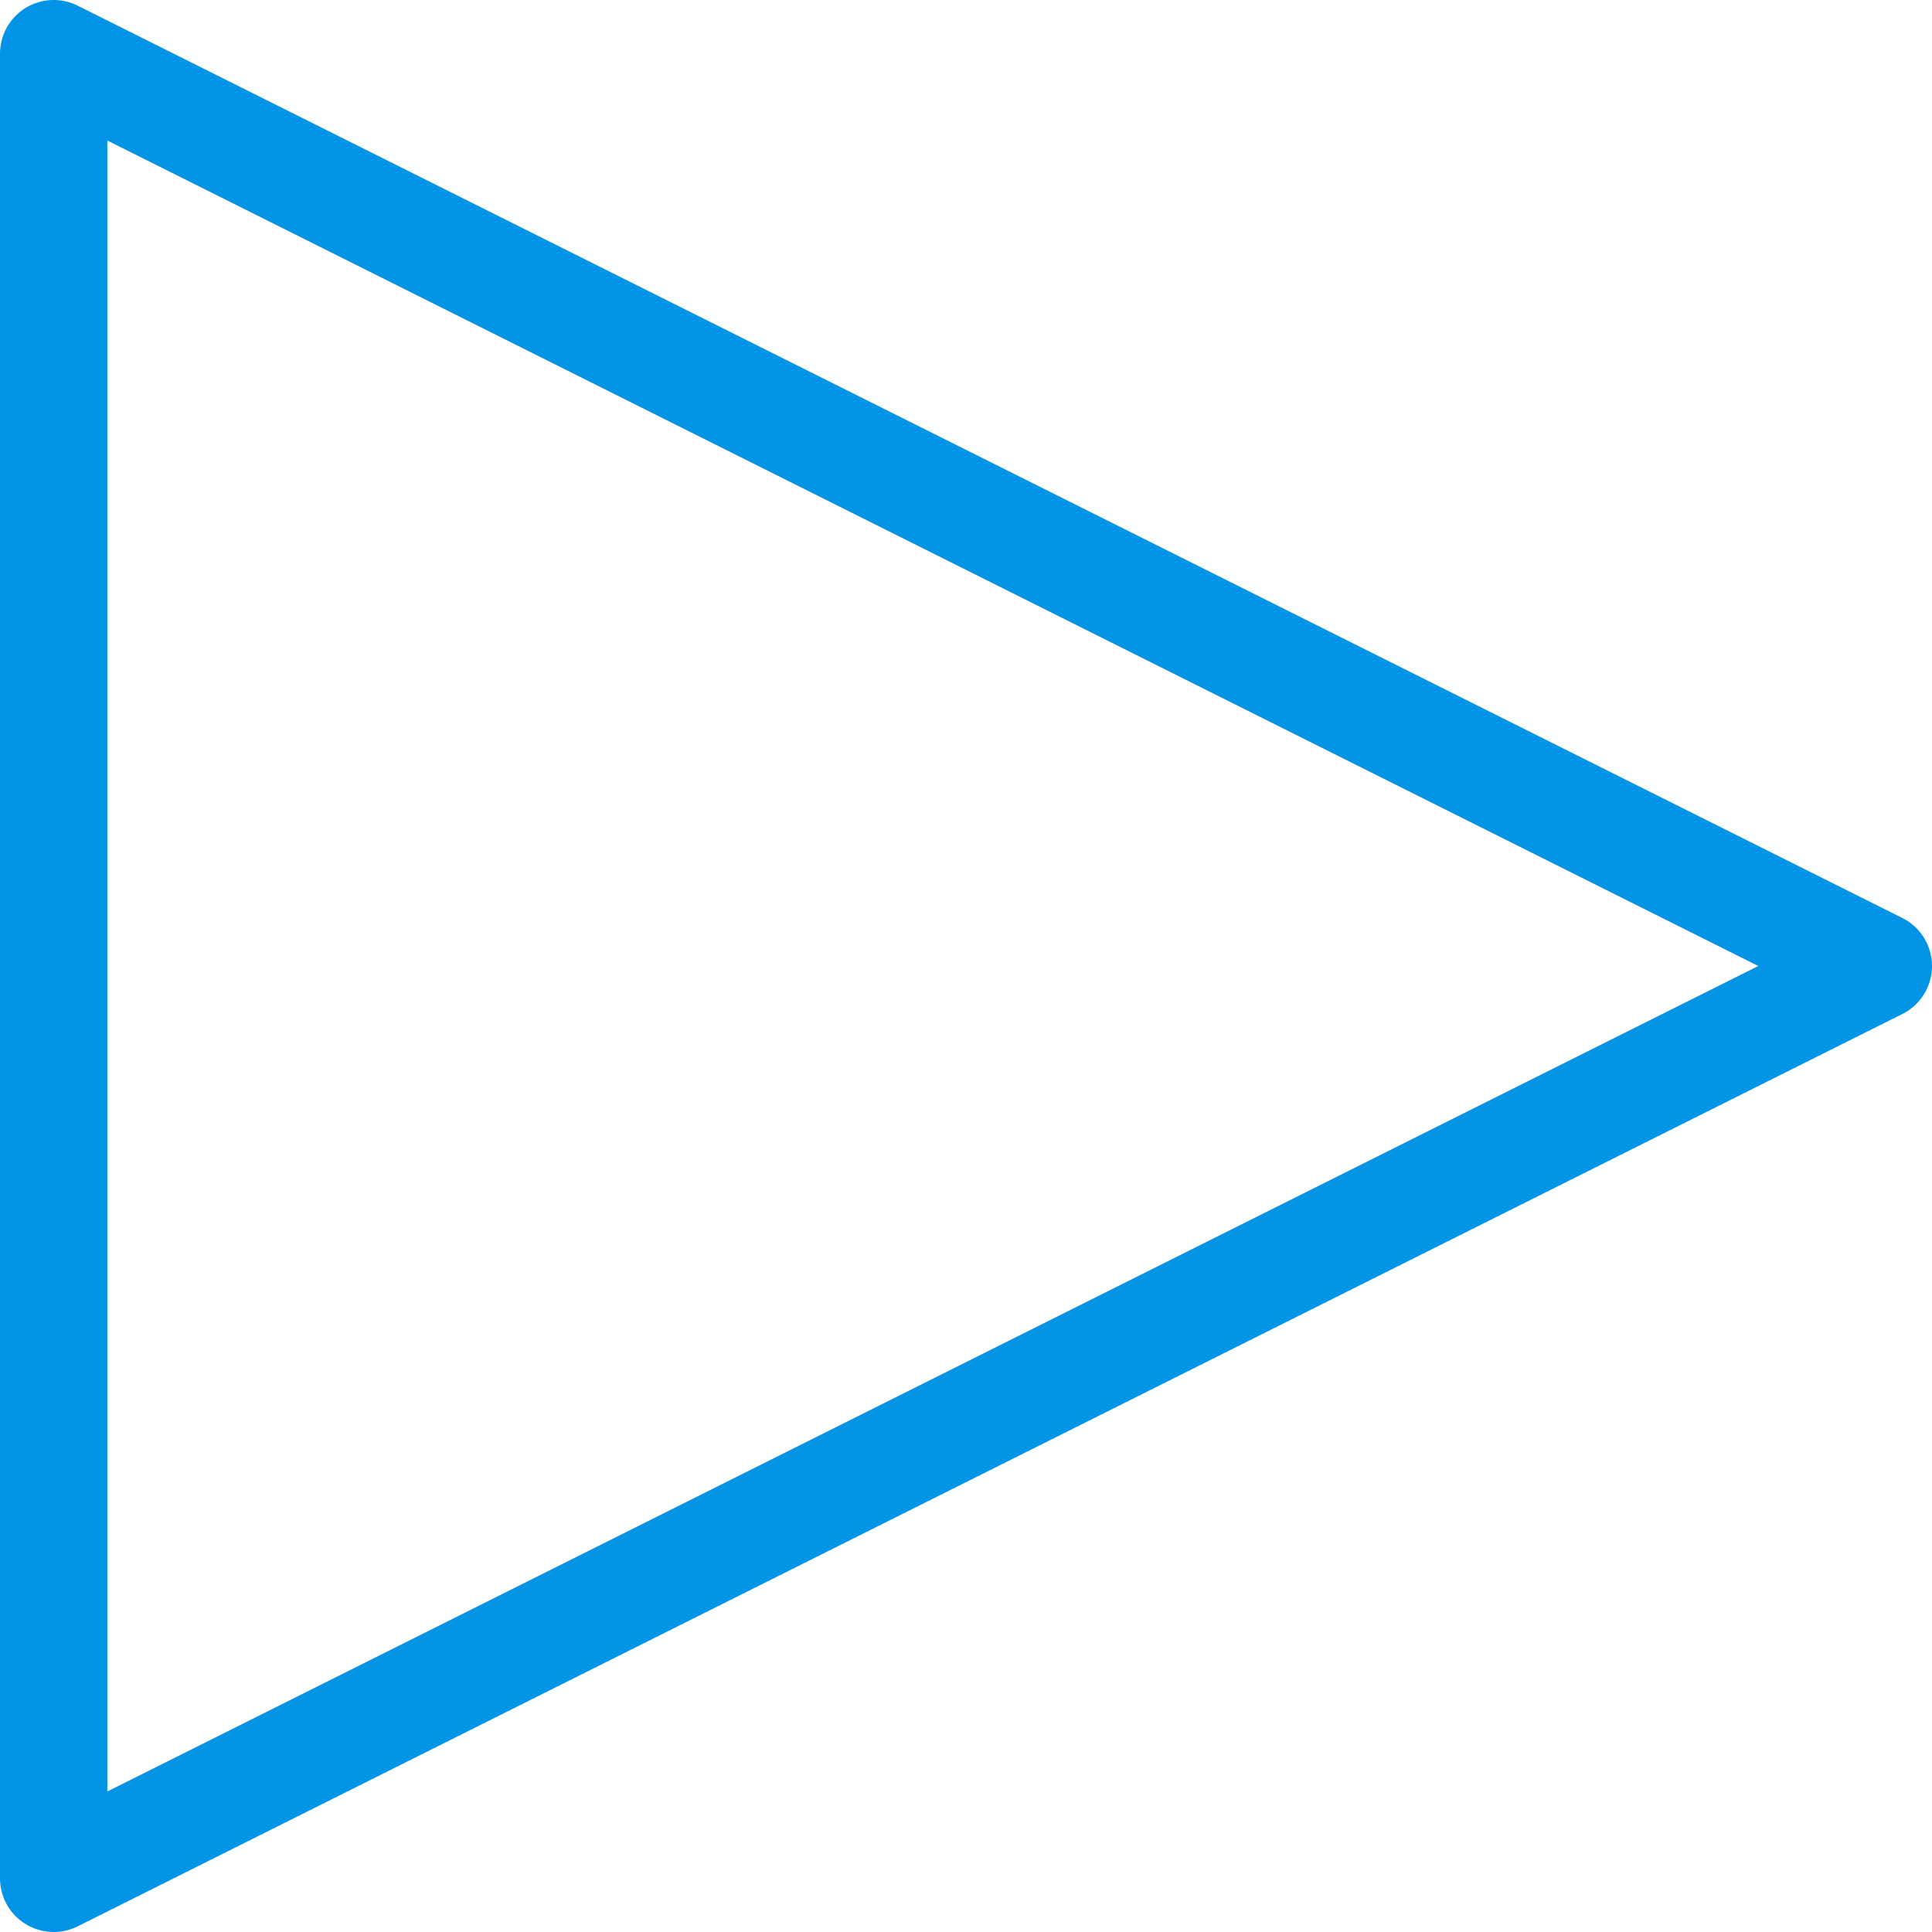 <?xml version="1.0" encoding="UTF-8" standalone="no"?>
<svg width="36px" height="36px" viewBox="0 0 36 36" version="1.1" xmlns="http://www.w3.org/2000/svg" xmlns:xlink="http://www.w3.org/1999/xlink" xmlns:sketch="http://www.bohemiancoding.com/sketch/ns">
    <!-- Generator: Sketch 3.0.4 (8053) - http://www.bohemiancoding.com/sketch -->
    <title>play</title>
    <desc>Created with Sketch.</desc>
    <defs></defs>
    <g id="24" stroke="none" stroke-width="1" fill="none" fill-rule="evenodd" sketch:type="MSPage">
        <g id="Icons" sketch:type="MSLayerGroup" transform="translate(-120, -462)" stroke="#0093E6" stroke-width="2" stroke-linecap="round" stroke-linejoin="round">
            <g id="play" transform="translate(120, 462)" sketch:type="MSShapeGroup">
                <path d="M1,1 L35,18 L1,35 L1,1 L1,1 Z" id="Stroke-2347"></path>
            </g>
        </g>
        <g id="Stroke-2346" sketch:type="MSLayerGroup" transform="translate(15, 7)"></g>
    </g>
</svg>